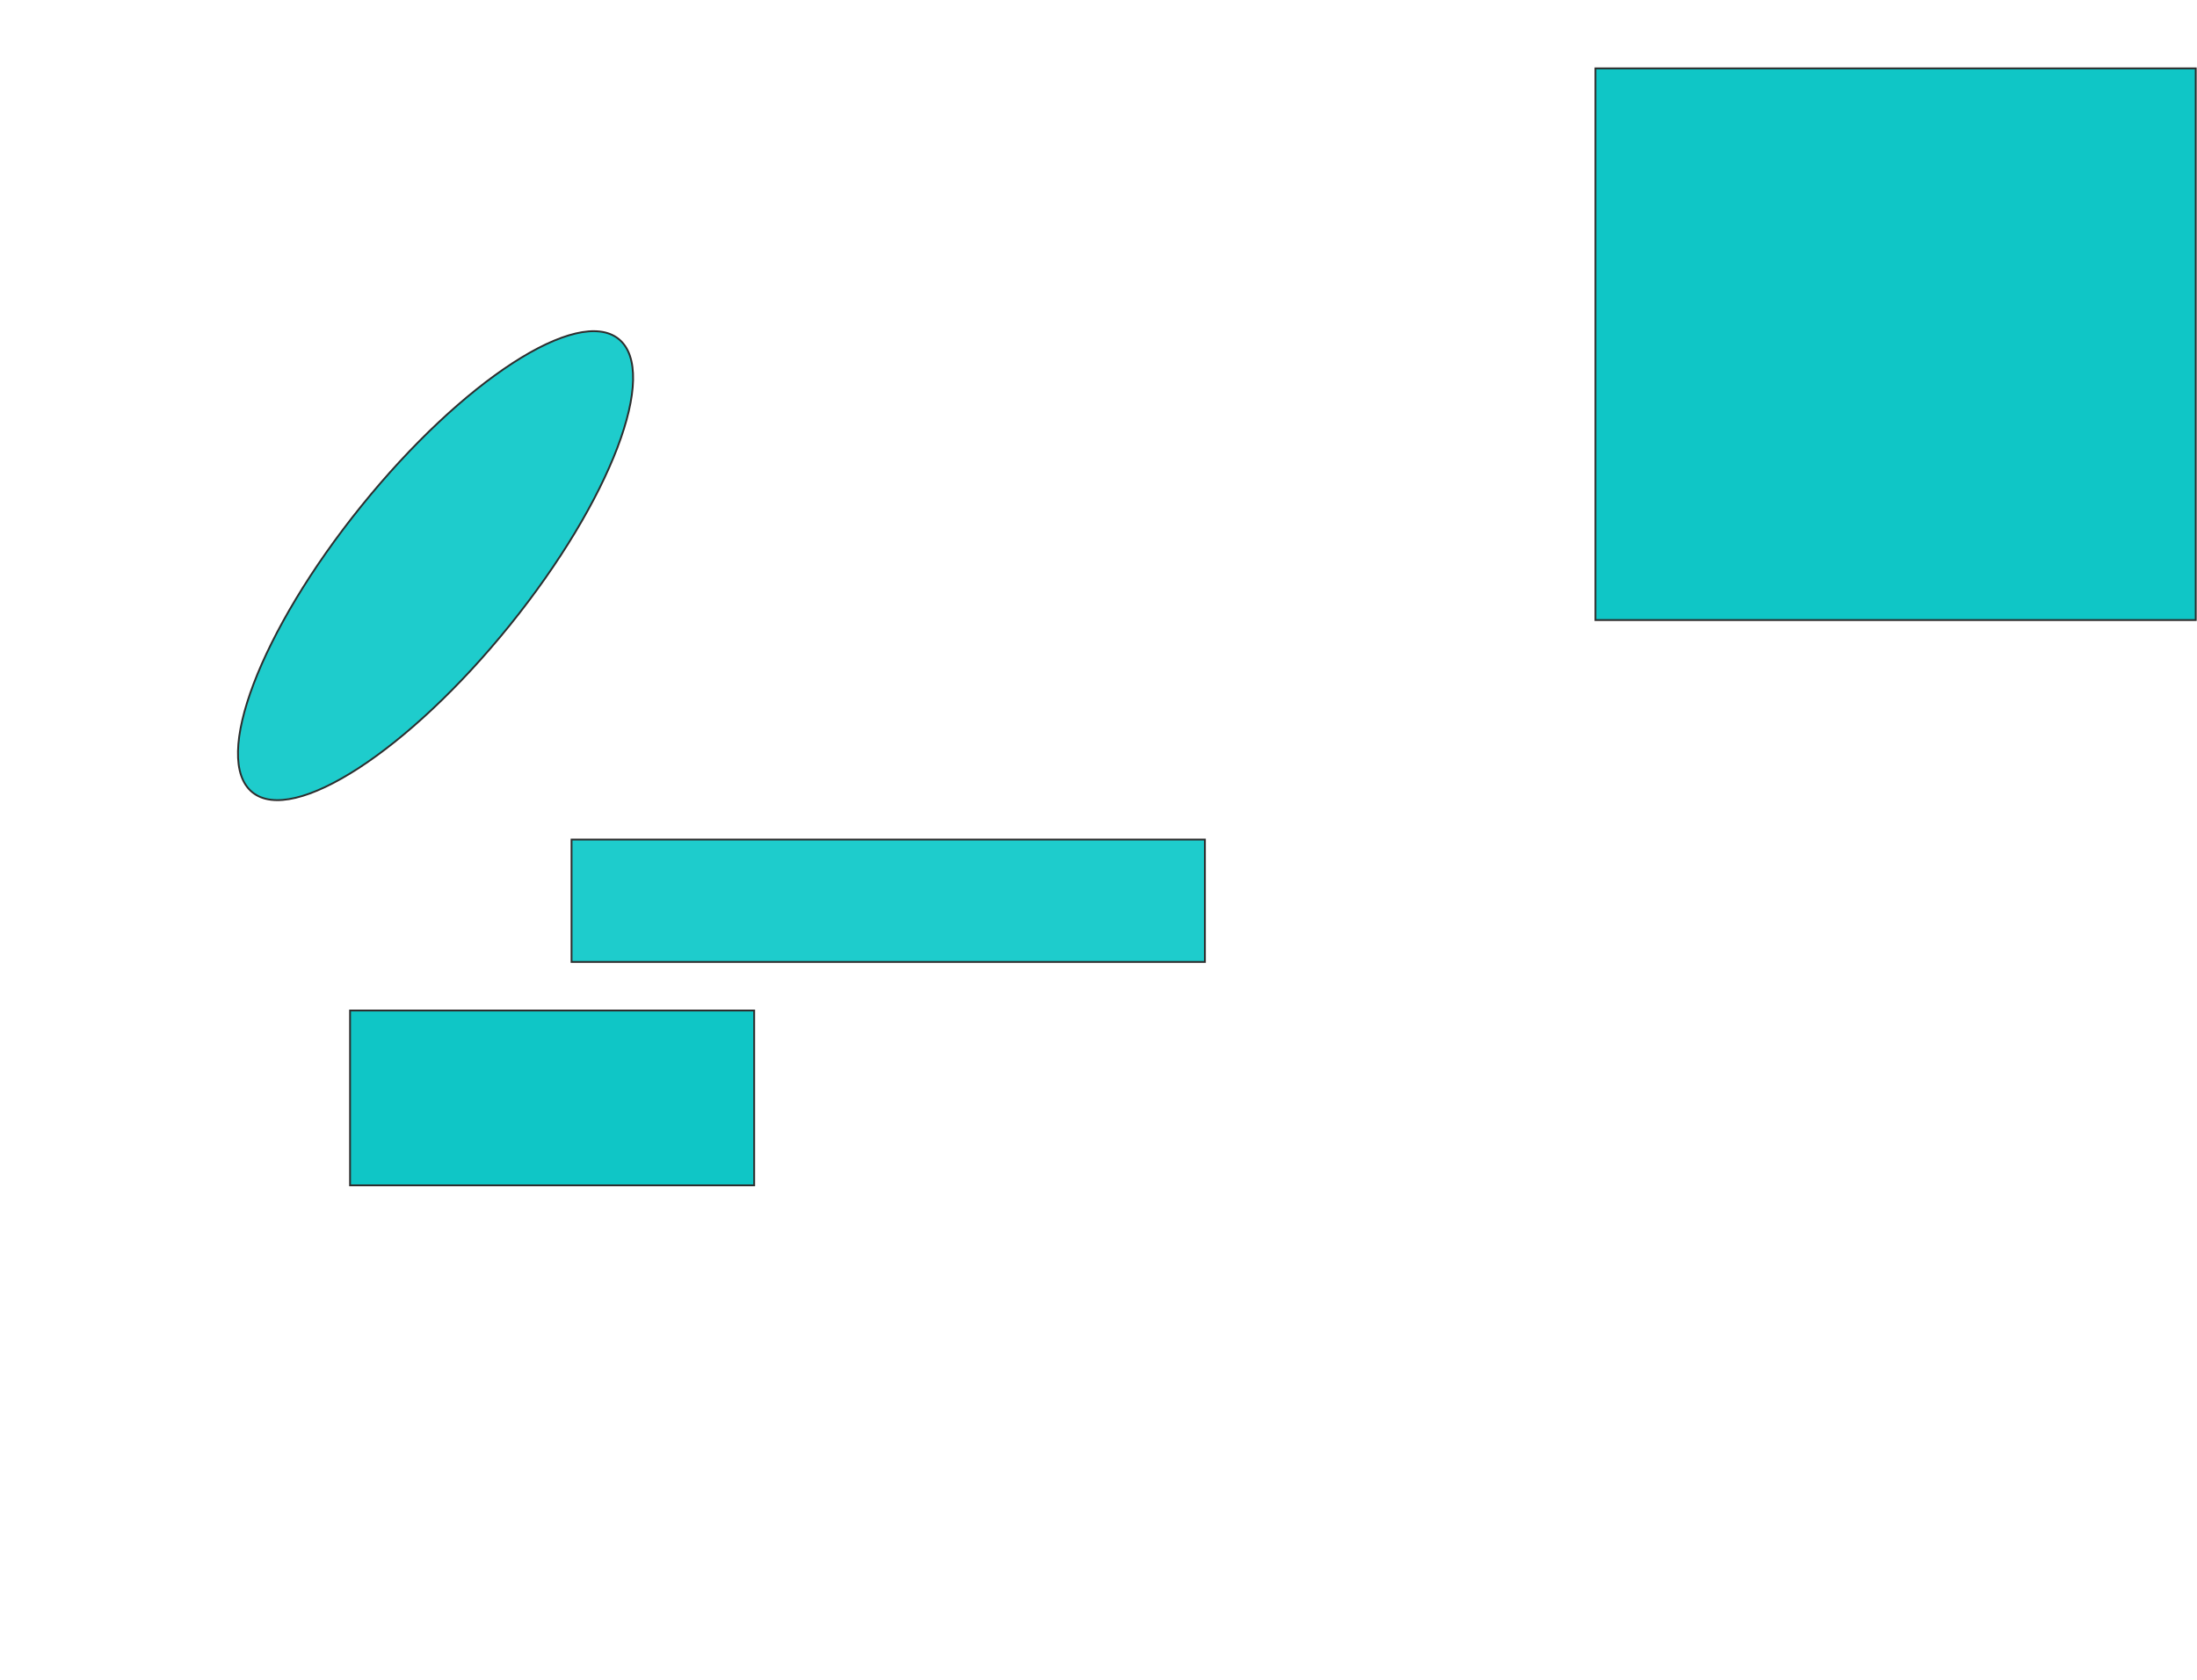 <svg height="920" width="1203" xmlns="http://www.w3.org/2000/svg">
 <!-- Created with Image Occlusion Enhanced -->
 <g>
  <title>Labels</title>
 </g>
 <g>
  <title>Masks</title>
  <rect fill="#0fc6c6" height="95.745" id="b8b1ba133dbd461daf9ea7ed2af8ba8c-ao-1" stroke="#2D2D2D" width="221.277" x="191.681" y="553.404"/>
  
  <rect fill="#1ecccc" height="67.021" id="b8b1ba133dbd461daf9ea7ed2af8ba8c-ao-3" stroke="#2D2D2D" width="346.809" x="312.958" y="459.787"/>
  <ellipse cx="238.489" cy="309.787" fill="#1ecccc" id="b8b1ba133dbd461daf9ea7ed2af8ba8c-ao-4" rx="52.128" ry="159.574" stroke="#2D2D2D" transform="rotate(38.928 238.489,309.787) "/>
  <rect fill="#0fc6c6" height="302.128" id="b8b1ba133dbd461daf9ea7ed2af8ba8c-ao-5" stroke="#2D2D2D" stroke-dasharray="null" stroke-linecap="null" stroke-linejoin="null" width="328.723" x="873.596" y="37.447"/>
 </g>
</svg>